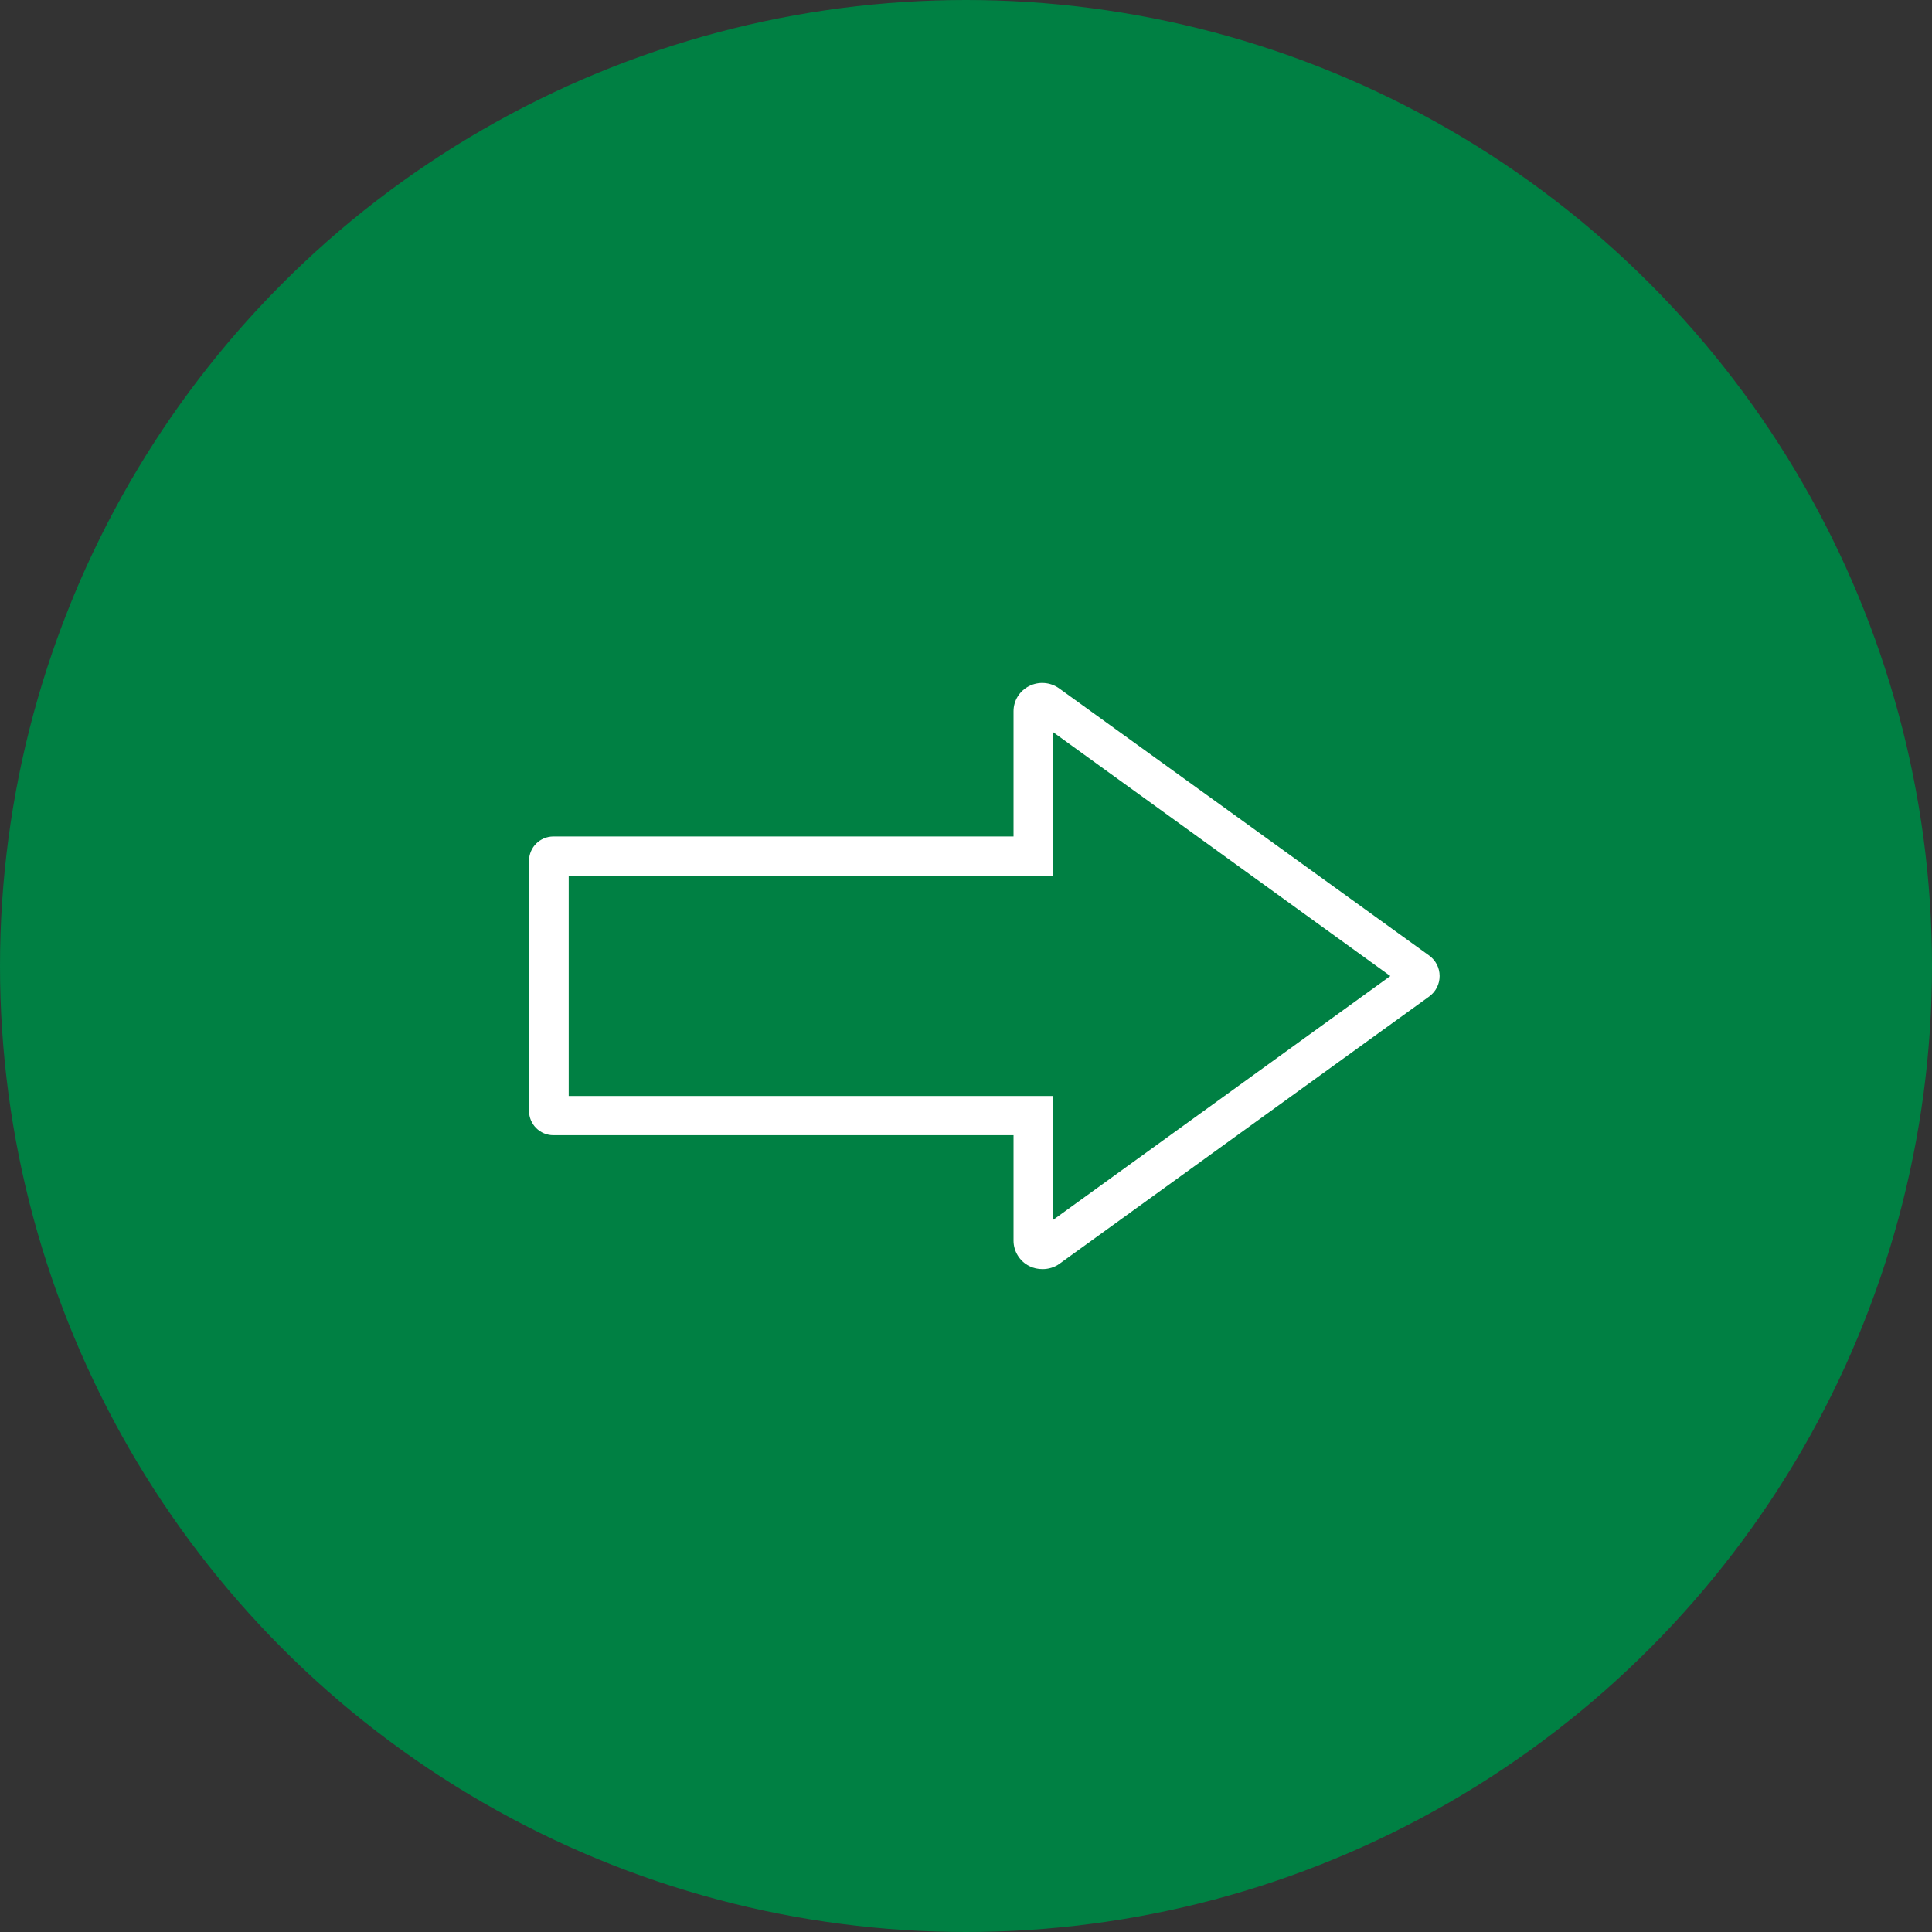 <?xml version="1.0" encoding="UTF-8"?>
<svg id="_レイヤー_2" data-name="レイヤー 2" xmlns="http://www.w3.org/2000/svg" viewBox="0 0 44.3 44.3">
  <rect x="0" y="0" width="44.3" height="44.3" fill="#333333" stroke="none"/>
  <defs>
    <style>
      .cls-1 {
        fill: #fff;
      }

      .cls-1, .cls-2 {
        stroke-width: 0px;
      }

      .cls-2 {
        fill: #008043;
      }
    </style>
  </defs>
  <g id="_レイヤー_1-2" data-name="レイヤー 1">
    <g>
      <circle class="cls-2" cx="22.15" cy="22.15" r="22.15"/>
      <path class="cls-1" d="M23.9,29.1c-.1,0-.2-.02-.3-.07-.22-.11-.36-.34-.36-.58v-2.42h-10.55c-.31,0-.56-.25-.56-.56v-5.73c0-.31.25-.56.56-.56h10.55v-2.87c0-.25.14-.47.36-.58.22-.11.48-.09.68.05l8.49,6.13c.15.11.24.28.24.47s-.09.36-.24.47l-8.48,6.13c-.11.08-.25.12-.38.12ZM13.04,25.13h11.11v2.84l7.73-5.59-7.73-5.59v3.29h-11.11v5.05ZM32.24,22.64s0,0,0,0h0Z"/>
    </g>
  </g>
</svg>